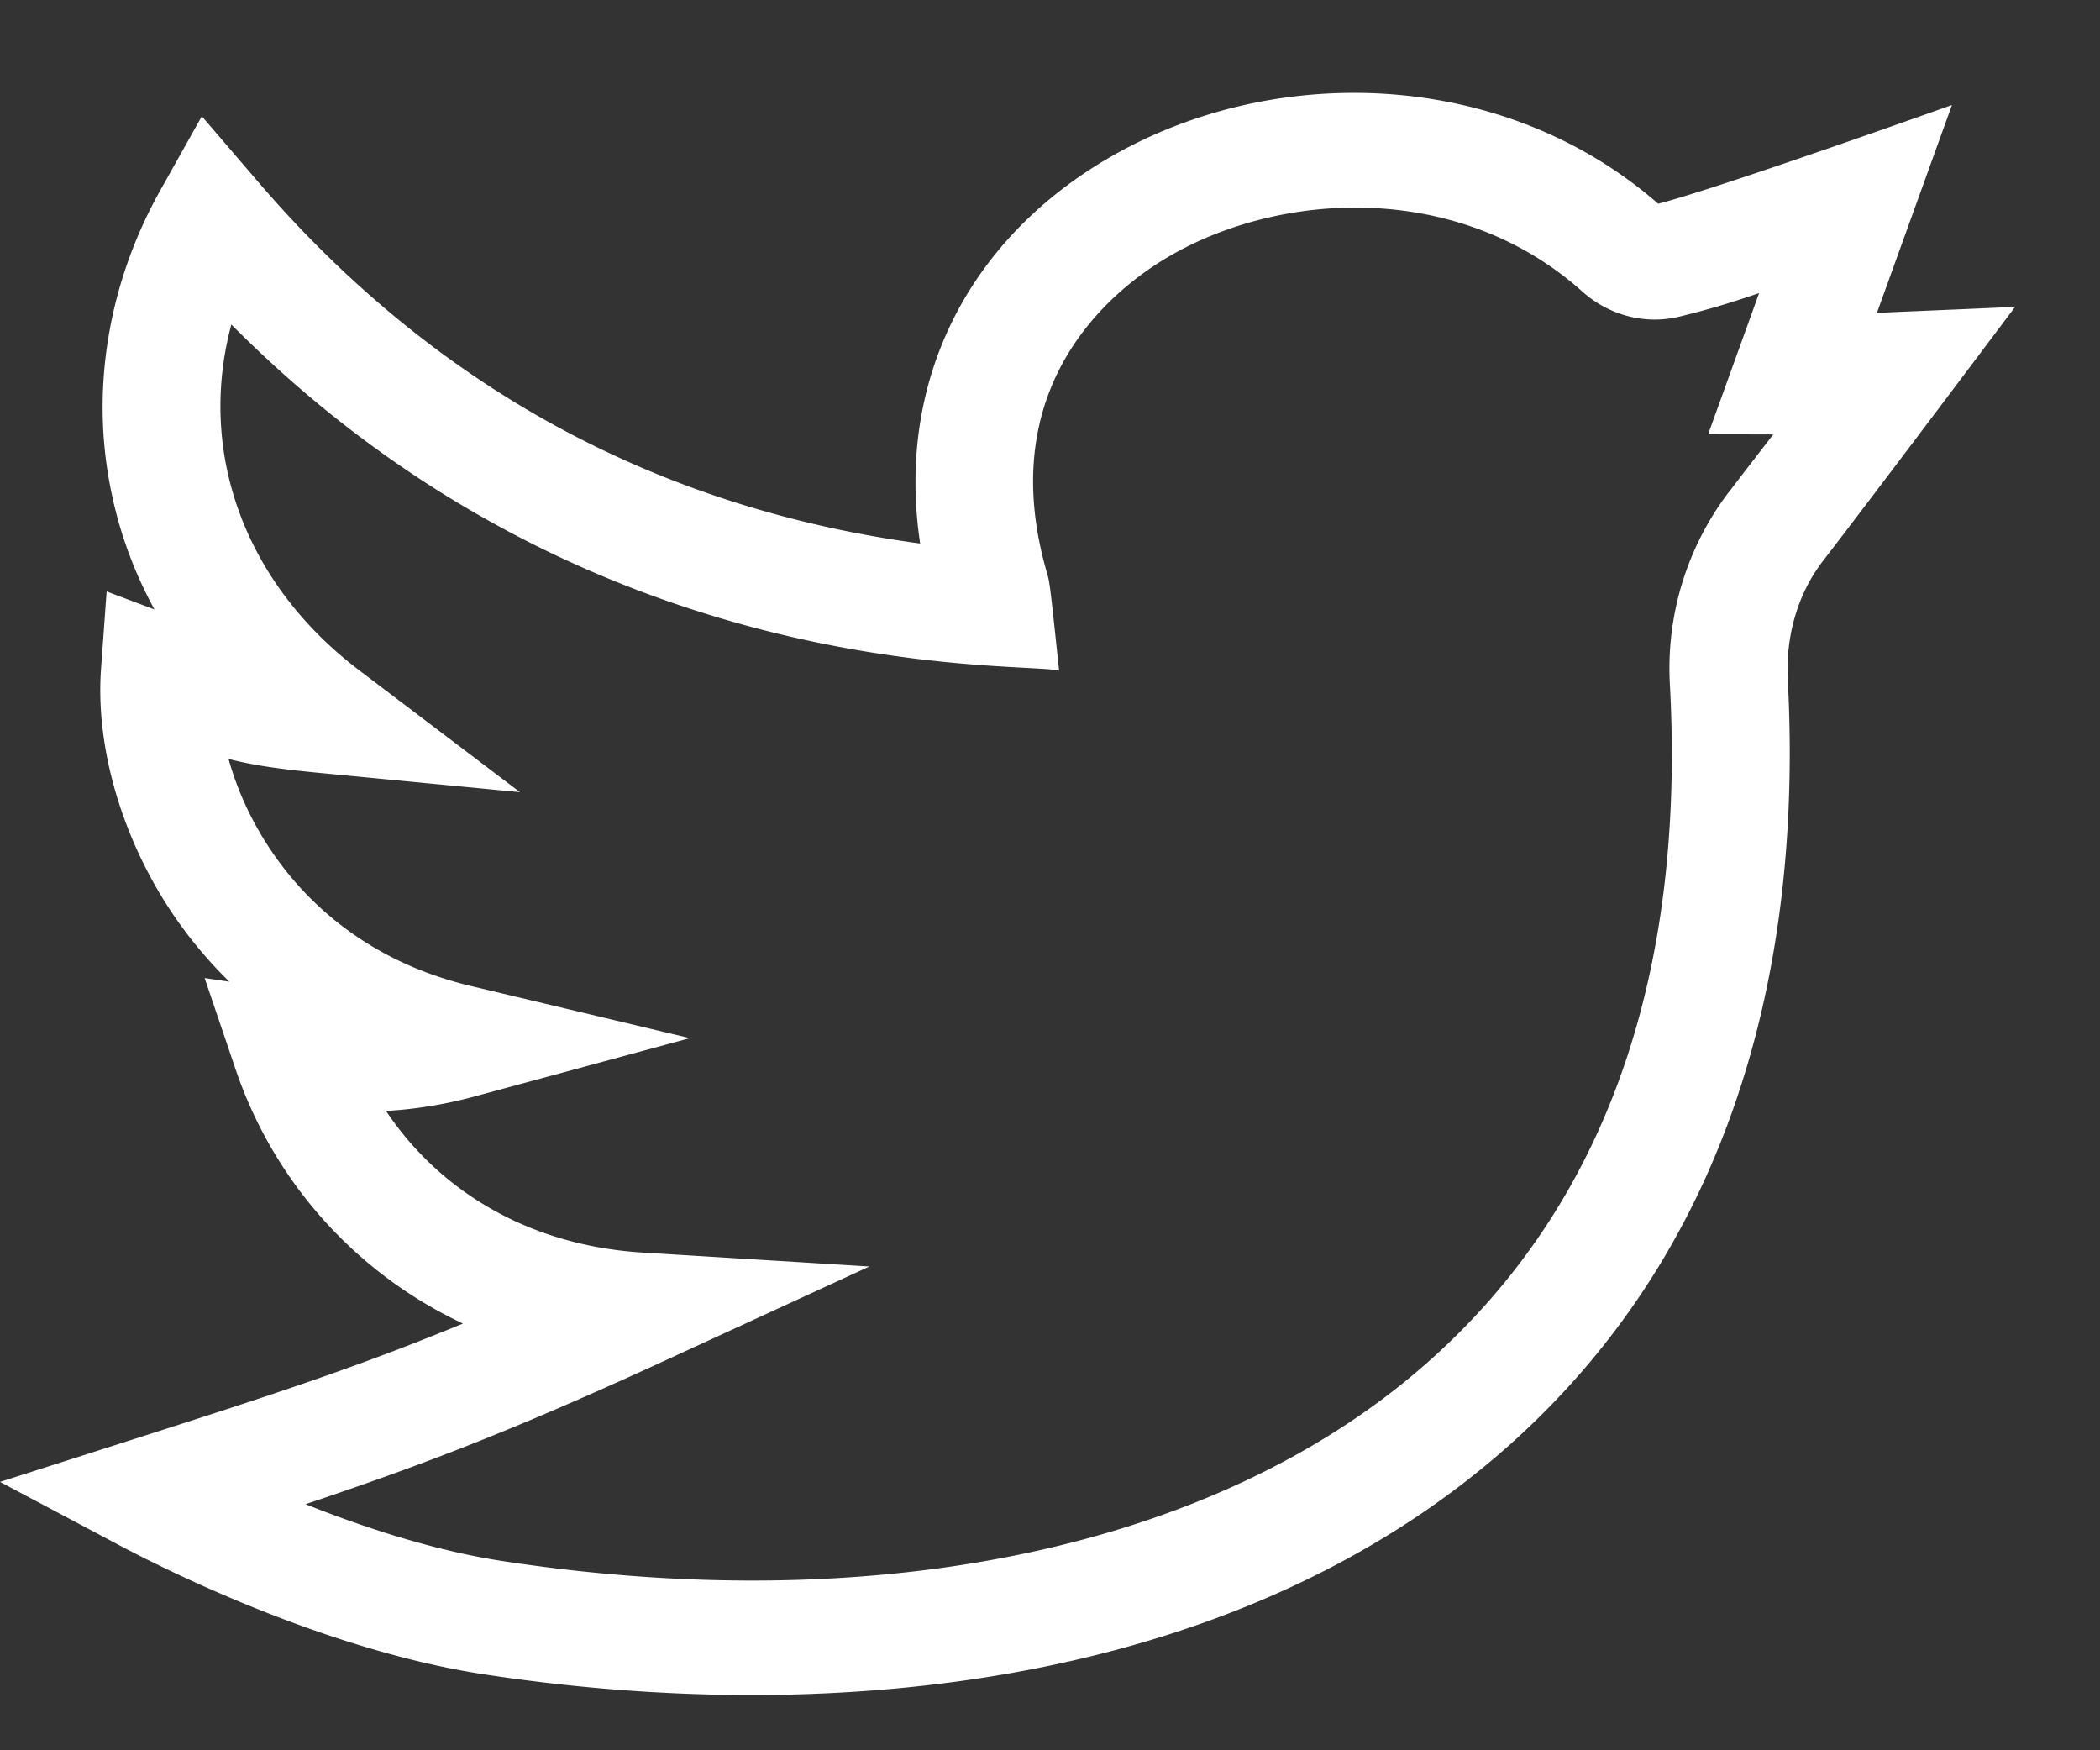 <svg width="18" height="15" fill="none" xmlns="http://www.w3.org/2000/svg"><rect width="100%" height="100%" fill="#333333" stroke="none"/><path d="M17.273 2.63c-1.087.048-1.063.044-1.186.054L16.731.9s-2.009.717-2.518.846C12.876.578 10.888.526 9.467 1.375c-1.164.695-1.789 1.888-1.58 3.283-2.265-.306-4.174-1.348-5.68-3.106L1.73.996l-.356.635c-.45.803-.6 1.72-.42 2.584.072.354.197.692.37 1.008l-.41-.154-.048.664c-.049.674.182 1.46.618 2.104.123.181.281.38.482.576l-.212-.031.258.76a3.73 3.73 0 001.956 2.201c-.912.376-1.649.616-2.86 1.003L0 12.7l1.023.543c.39.207 1.77.9 3.132 1.107 3.028.461 6.438.085 8.733-1.922 1.933-1.692 2.568-4.097 2.436-6.6-.02-.38.087-.741.3-1.019.43-.556 1.646-2.176 1.649-2.18zm-2.457 1.59a2.495 2.495 0 00-.502 1.658c.133 2.525-.574 4.483-2.103 5.82-1.785 1.561-4.664 2.174-7.9 1.681-.585-.089-1.191-.288-1.692-.488 1.015-.34 1.8-.642 3.066-1.224l1.767-.813-1.951-.12c-.935-.059-1.714-.499-2.192-1.213.254-.015.499-.055.743-.12l1.861-.504-1.877-.447c-.912-.217-1.432-.747-1.707-1.153-.181-.267-.3-.54-.37-.793.188.049.407.084.761.118l1.737.167-1.376-1.043c-.992-.751-1.39-1.88-1.098-2.965 3.095 3.118 6.73 2.884 7.095 2.966-.08-.76-.082-.761-.103-.834-.469-1.608.558-2.425 1.021-2.701.967-.578 2.503-.665 3.566.286.23.206.54.286.831.216.261-.063.475-.13.685-.202l-.437 1.21.558.001c-.105.137-.232.3-.383.498z" fill="#fff"/></svg>